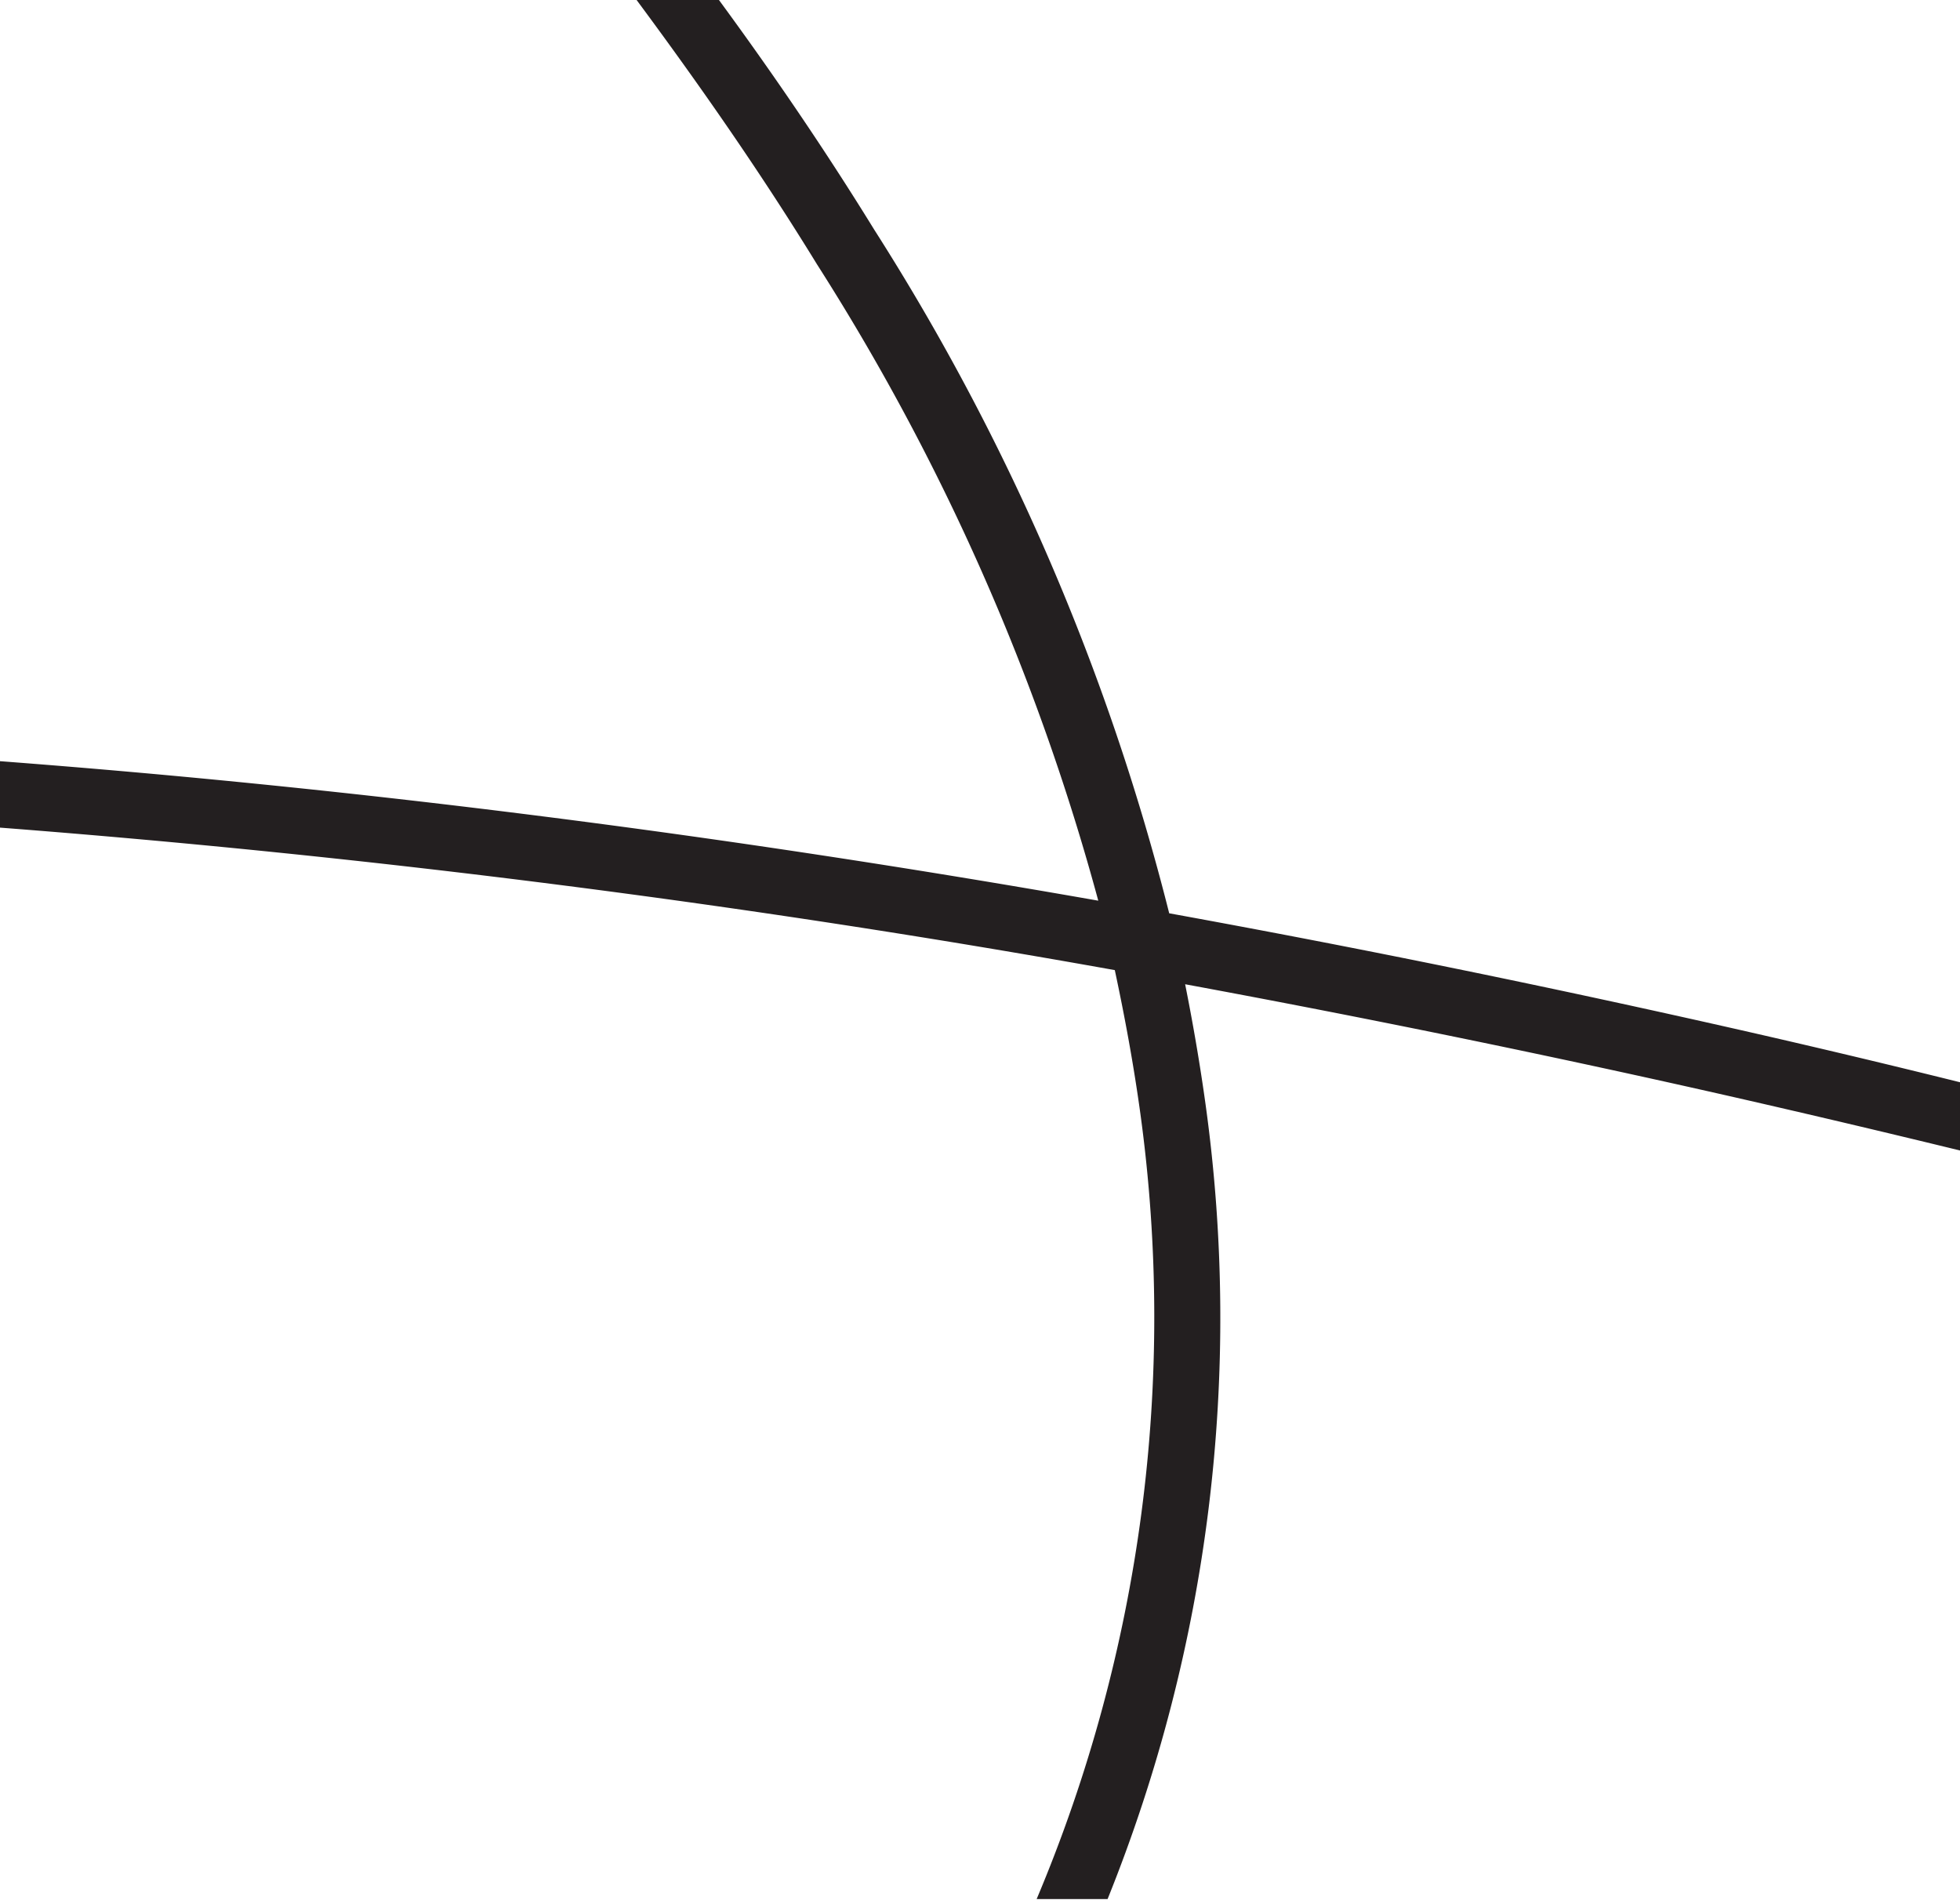 <svg id="Layer_1" data-name="Layer 1" xmlns="http://www.w3.org/2000/svg" viewBox="0 0 65.21 63.19"><defs><style>.cls-1{fill:#231f20;}</style></defs><path class="cls-1" d="M65.21,36v2.27q-3.73-.91-7.5-1.77c-6.2-1.41-12.28-2.65-18.28-3.76.27,1.35.5,2.7.68,4a51.68,51.68,0,0,1-3.26,26.43H34.49a49.81,49.81,0,0,0,3.45-26.13c-.22-1.6-.51-3.18-.85-4.77A372.54,372.54,0,0,0,0,27.53V25.32c12,.91,24.07,2.45,36.54,4.64A76.42,76.42,0,0,0,27.18,8.79c-1.84-3-3.85-5.89-6-8.79h2.74c1.85,2.52,3.57,5.05,5.16,7.63A77.45,77.45,0,0,1,38.9,30.38c6.33,1.15,12.75,2.46,19.3,3.95Q61.71,35.13,65.21,36Z"/></svg>